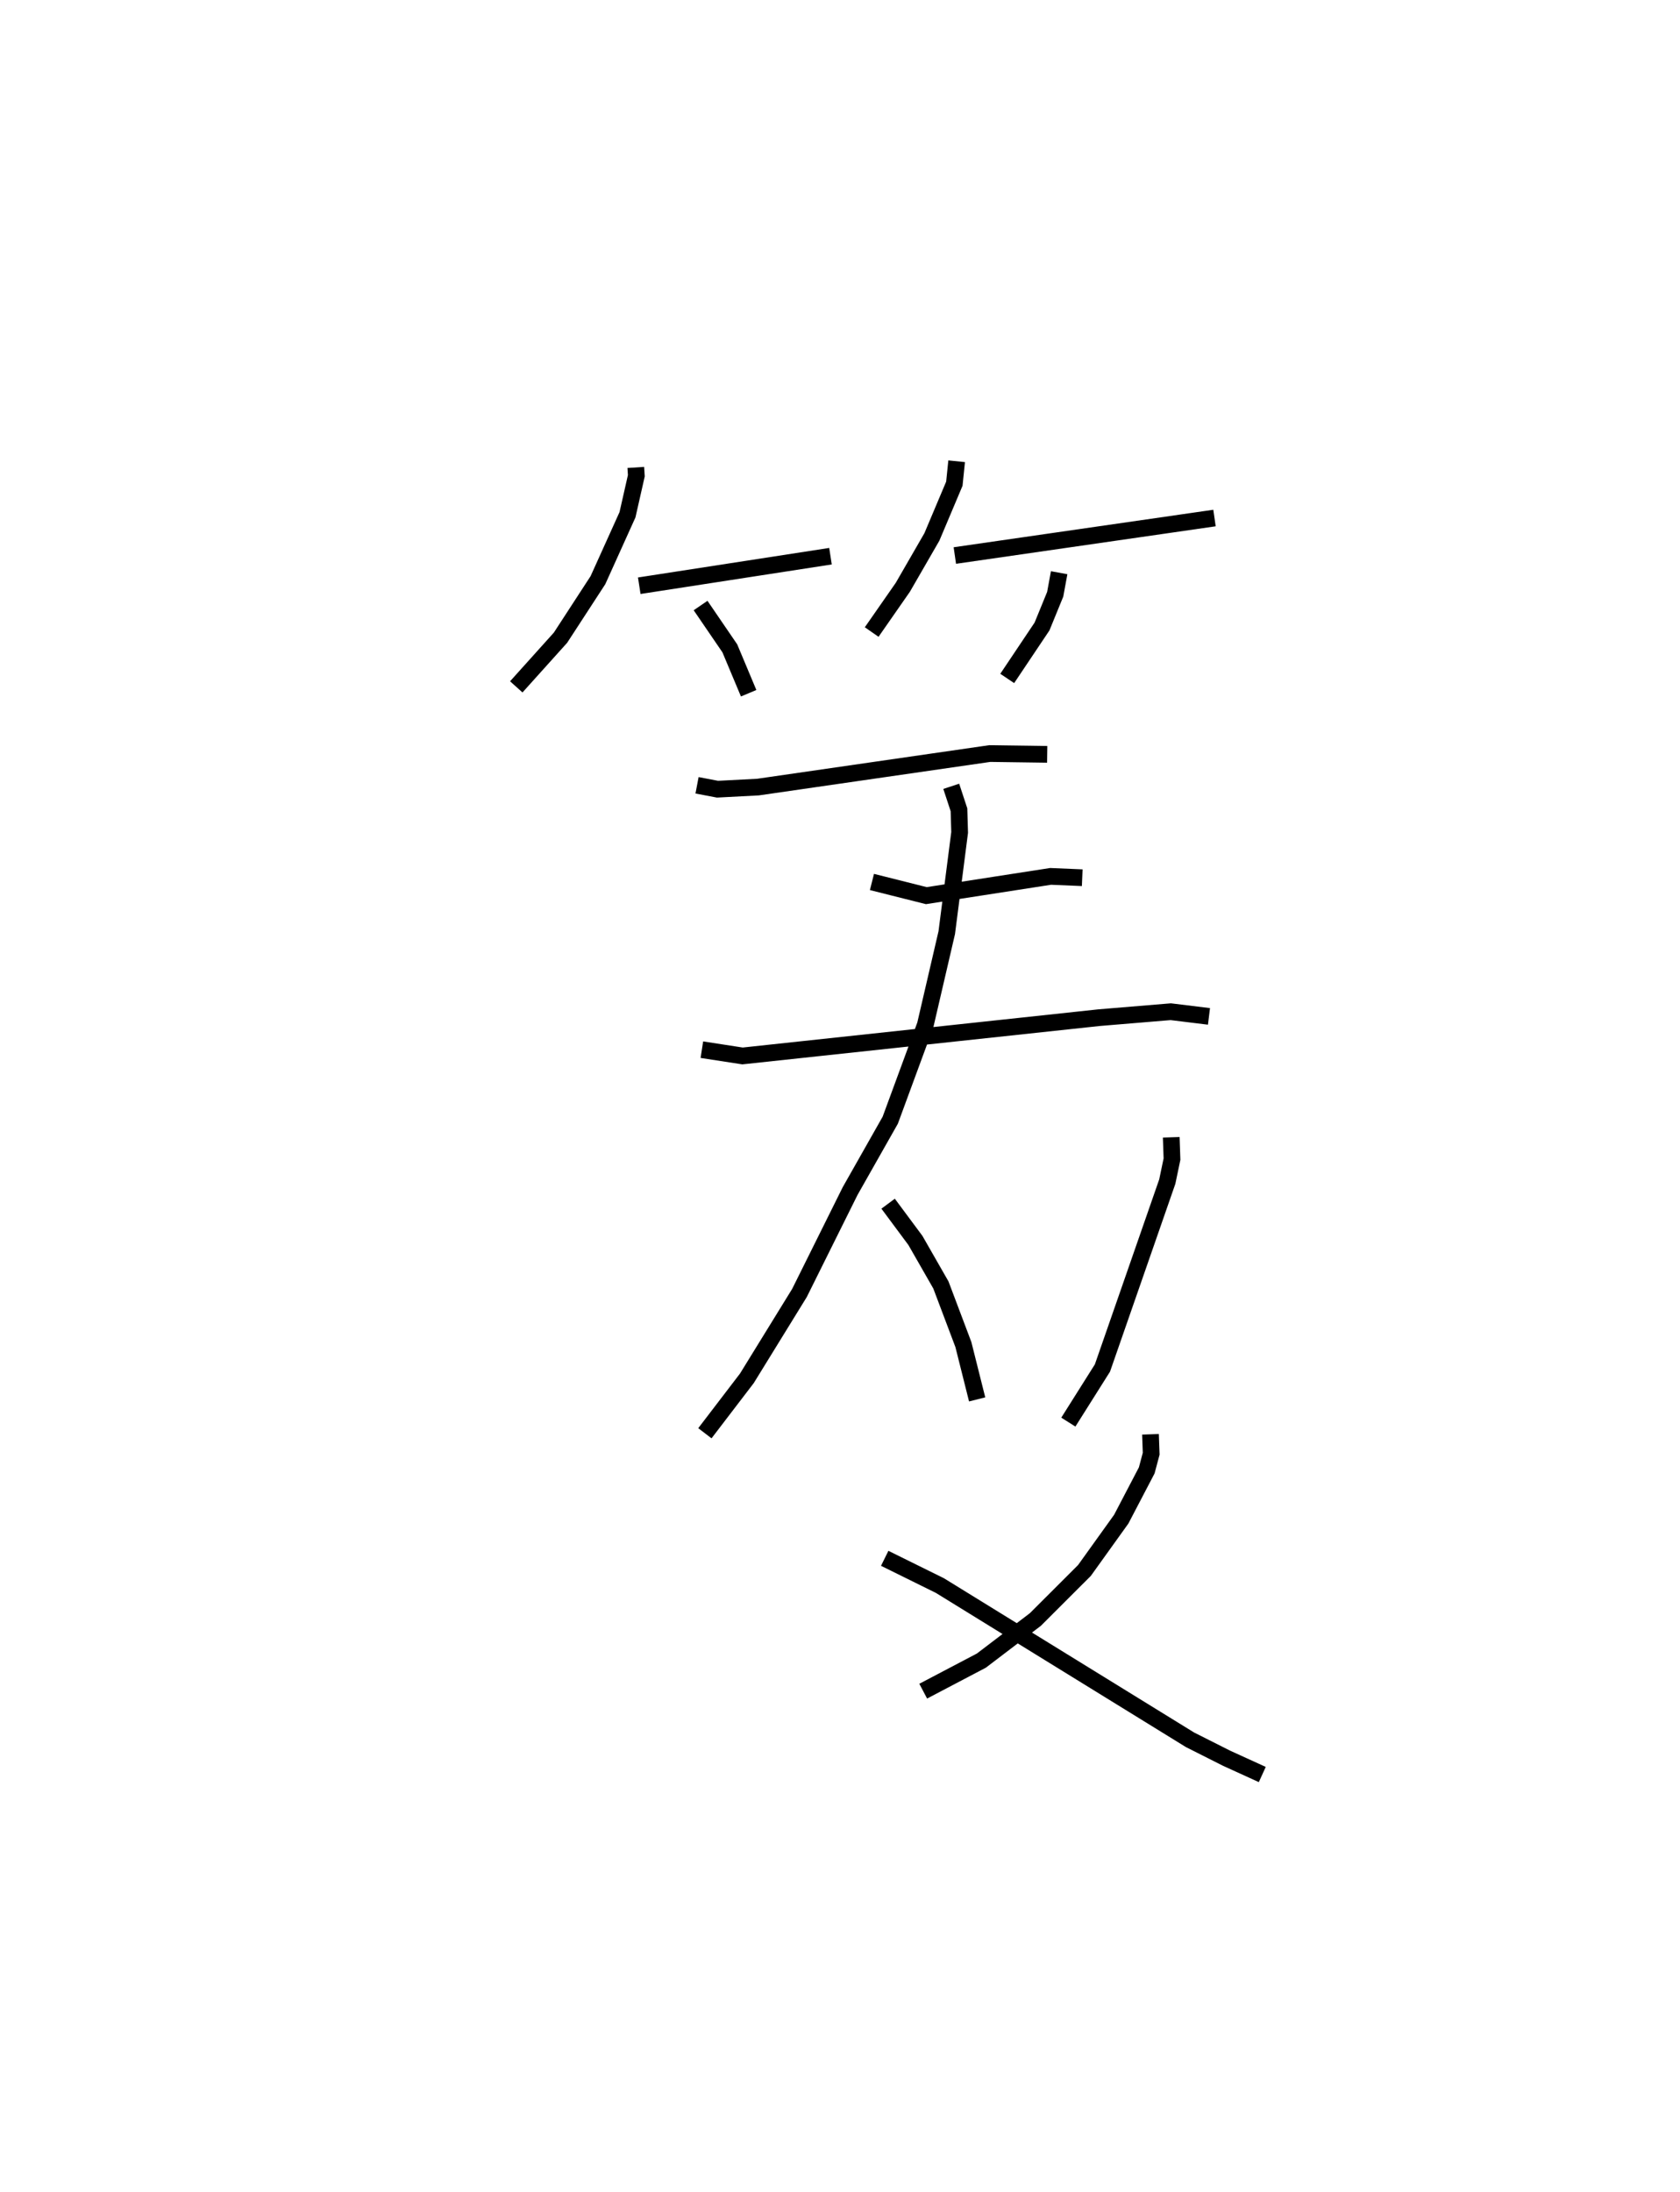 <?xml version="1.0" encoding="utf-8" ?>
<svg baseProfile="full" height="131.204" version="1.1" width="100.545" xmlns="http://www.w3.org/2000/svg" xmlns:ev="http://www.w3.org/2001/xml-events" xmlns:xlink="http://www.w3.org/1999/xlink"><defs /><rect fill="white" height="131.204" width="100.545" x="0" y="0" /><path d="M25,25 m0.0,0.0 m13.051,2.976 l0.032,0.497 -0.529,2.335 l-1.769,3.915 -2.24,3.443 l-2.647,2.943 m7.36,-6.053 l11.445,-1.768 m-7.775,2.953 l1.75,2.562 1.127,2.687 m12.448,-13.884 l-0.137,1.343 -1.345,3.187 l-1.738,3.012 -1.865,2.679 m4.977,-4.579 l15.54,-2.244 m-9.297,3.273 l-0.236,1.288 -0.789,1.93 l-2.083,3.11 m-18.564,6.395 l1.224,0.233 2.423,-0.126 l13.869,-2.007 3.44,0.047 m-10.488,7.639 l3.255,0.818 7.437,-1.153 l1.893,0.08 m-22.764,10.292 l2.434,0.375 21.338,-2.291 l4.29,-0.356 2.288,0.28 m-15.425,-13.77 l0.462,1.404 0.04,1.354 l-0.771,6.001 -1.282,5.519 l-2.1,5.706 -2.401,4.239 l-3.032,6.1 -3.147,5.108 l-2.513,3.288 m10.966,-13.739 l1.633,2.199 1.525,2.664 l1.347,3.569 0.823,3.281 m11.616,-15.687 l0.045,1.306 -0.281,1.344 l-3.881,11.158 -2.041,3.238 m4.916,0.73 l0.042,1.162 -0.266,0.997 l-1.526,2.92 -2.202,3.07 l-2.938,2.935 -3.231,2.46 l-3.481,1.829 m-2.304,-7.951 l3.304,1.632 14.968,9.23 l2.188,1.103 2.137,0.975 " fill="none" stroke="black" stroke-width="1" /></svg>
